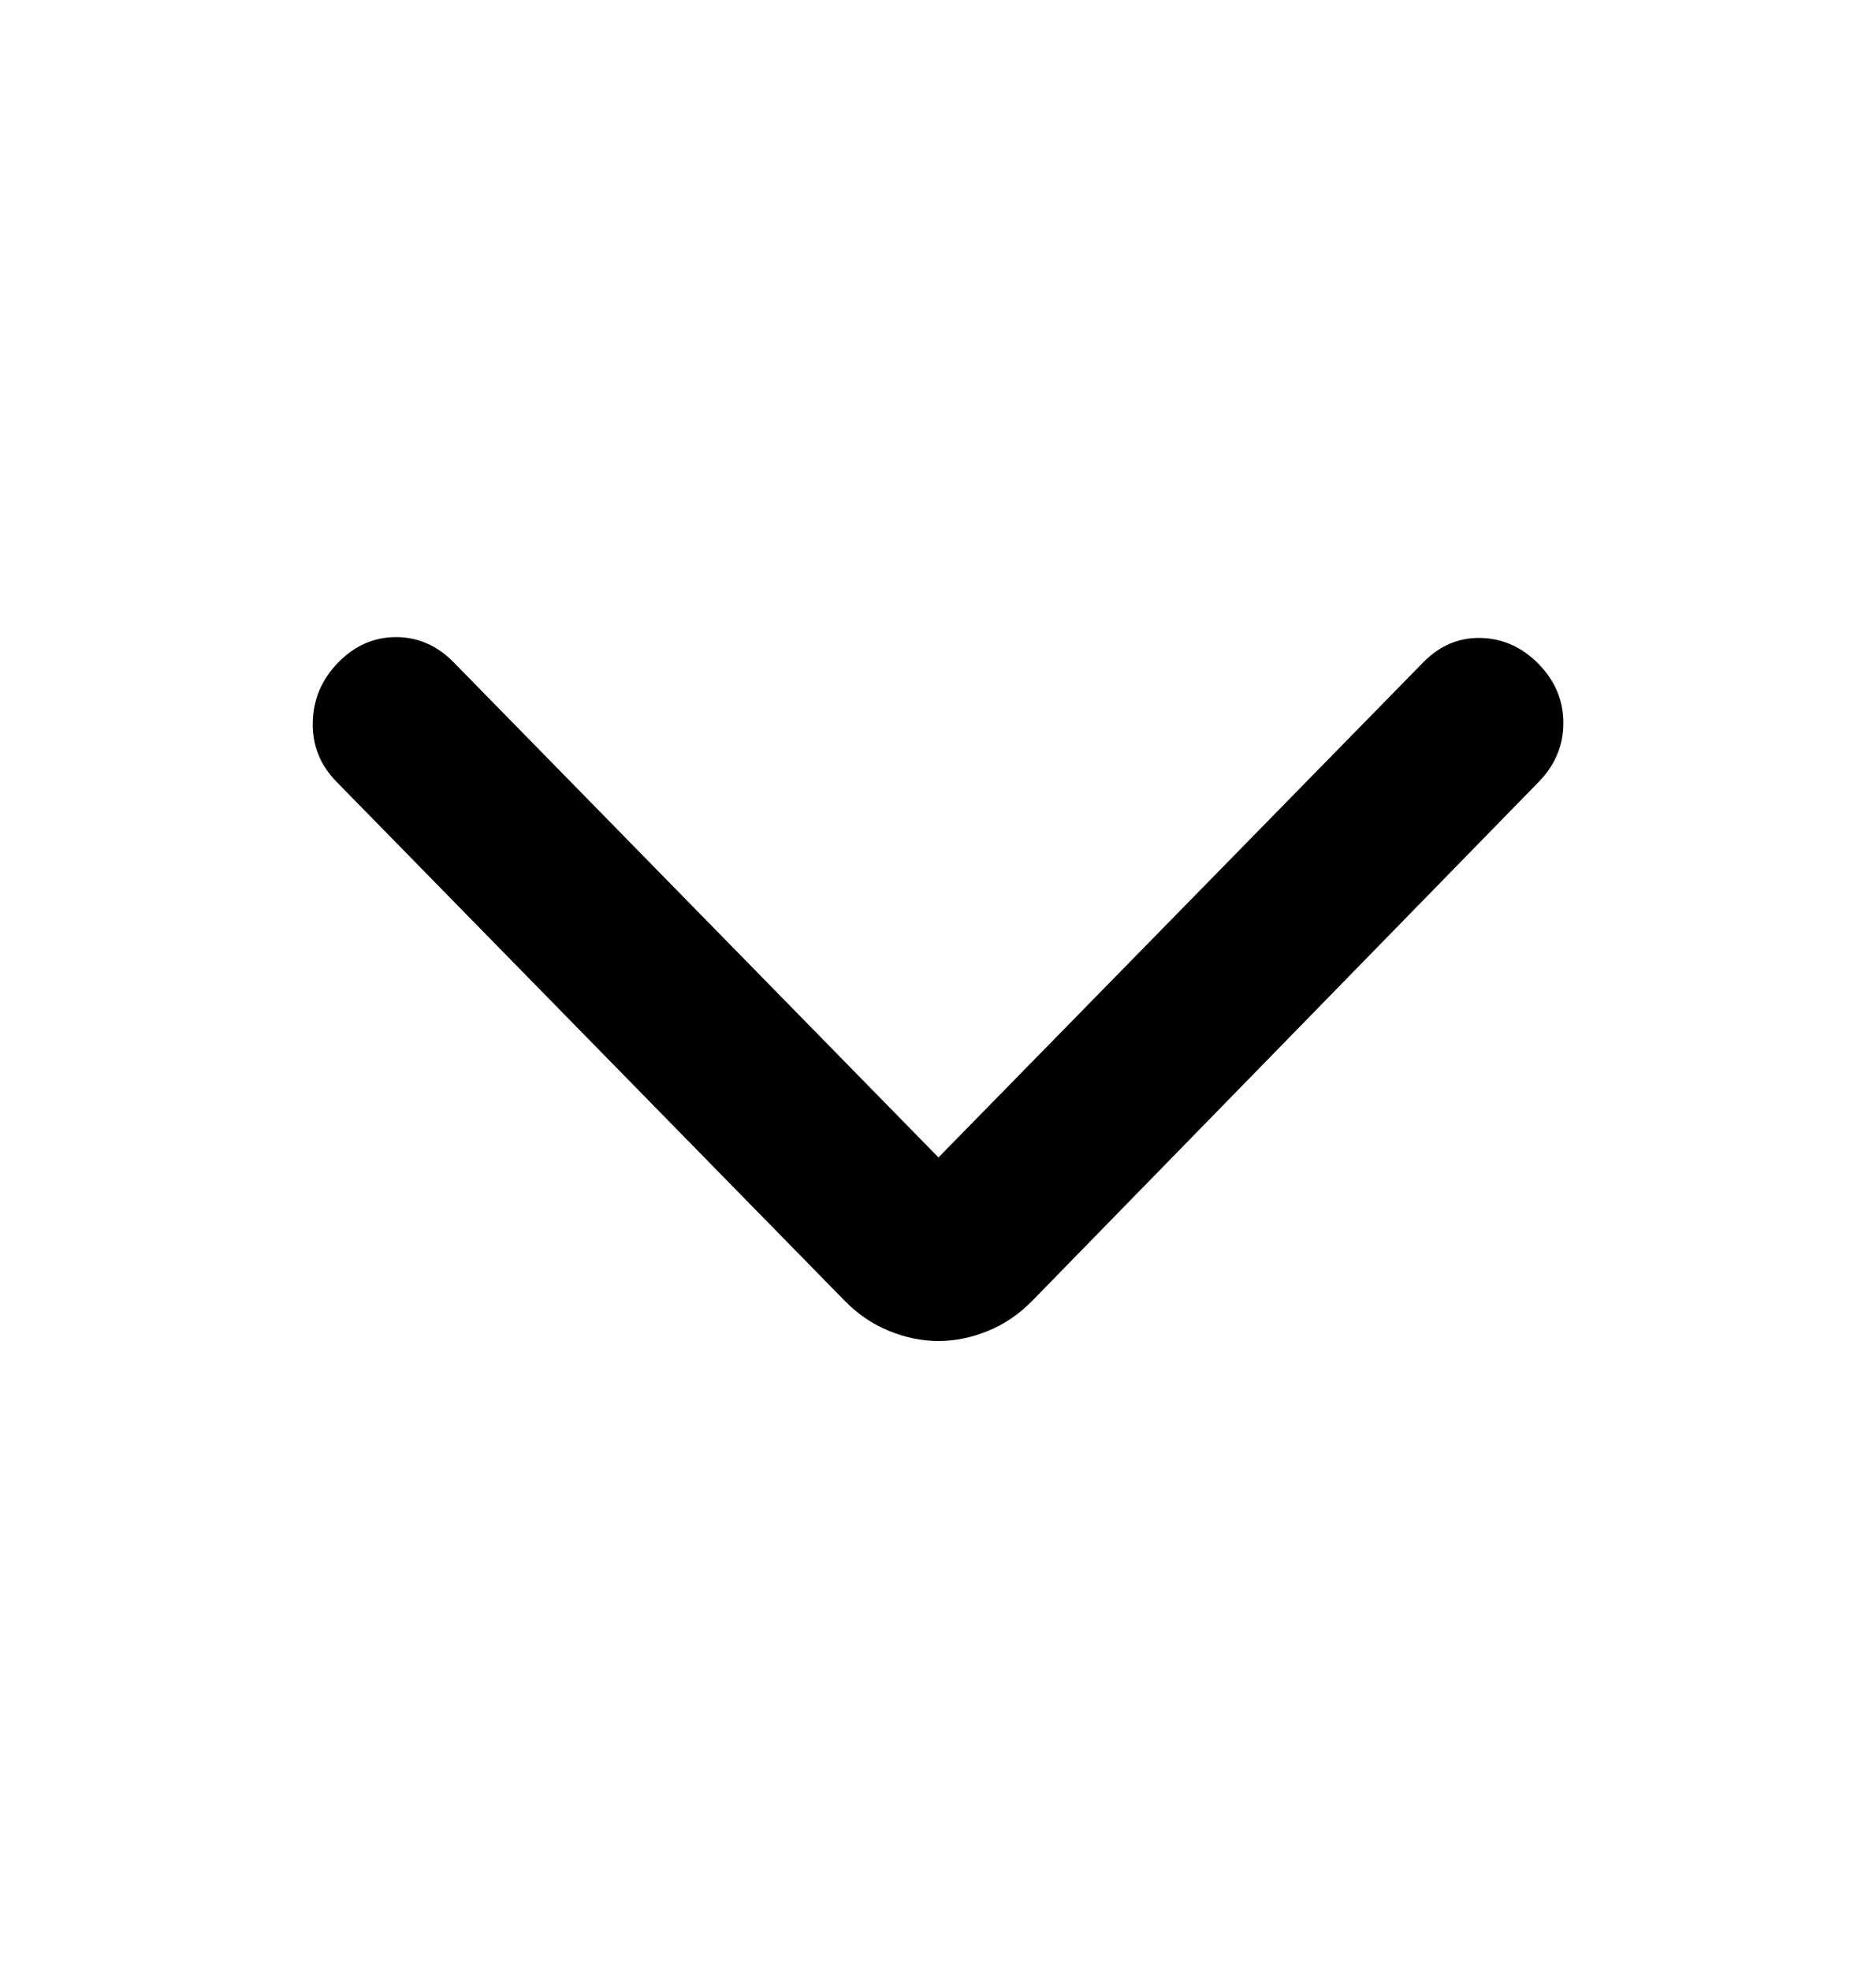 <svg width="20" height="21" viewBox="0 0 20 21" fill="none" xmlns="http://www.w3.org/2000/svg">
<g clip-path="url(#clip0_25_90307)">
<path d="M10.005 12.332L15.173 7.057C15.349 6.878 15.554 6.791 15.788 6.797C16.023 6.803 16.228 6.896 16.404 7.075C16.579 7.255 16.667 7.464 16.667 7.703C16.667 7.942 16.579 8.152 16.404 8.331L11.007 13.857C10.867 14.001 10.708 14.109 10.533 14.18C10.357 14.252 10.181 14.288 10.005 14.288C9.829 14.288 9.654 14.252 9.478 14.18C9.302 14.109 9.144 14.001 9.003 13.857L3.589 8.331C3.413 8.152 3.328 7.939 3.334 7.694C3.34 7.449 3.431 7.237 3.607 7.057C3.783 6.878 3.988 6.788 4.222 6.788C4.456 6.788 4.661 6.878 4.837 7.057L10.005 12.332Z" fill="black"/>
</g>
<defs>
<clipPath id="clip0_25_90307">
<rect width="20" height="20" fill="white" transform="translate(0 0.121)"/>
</clipPath>
</defs>
</svg>

